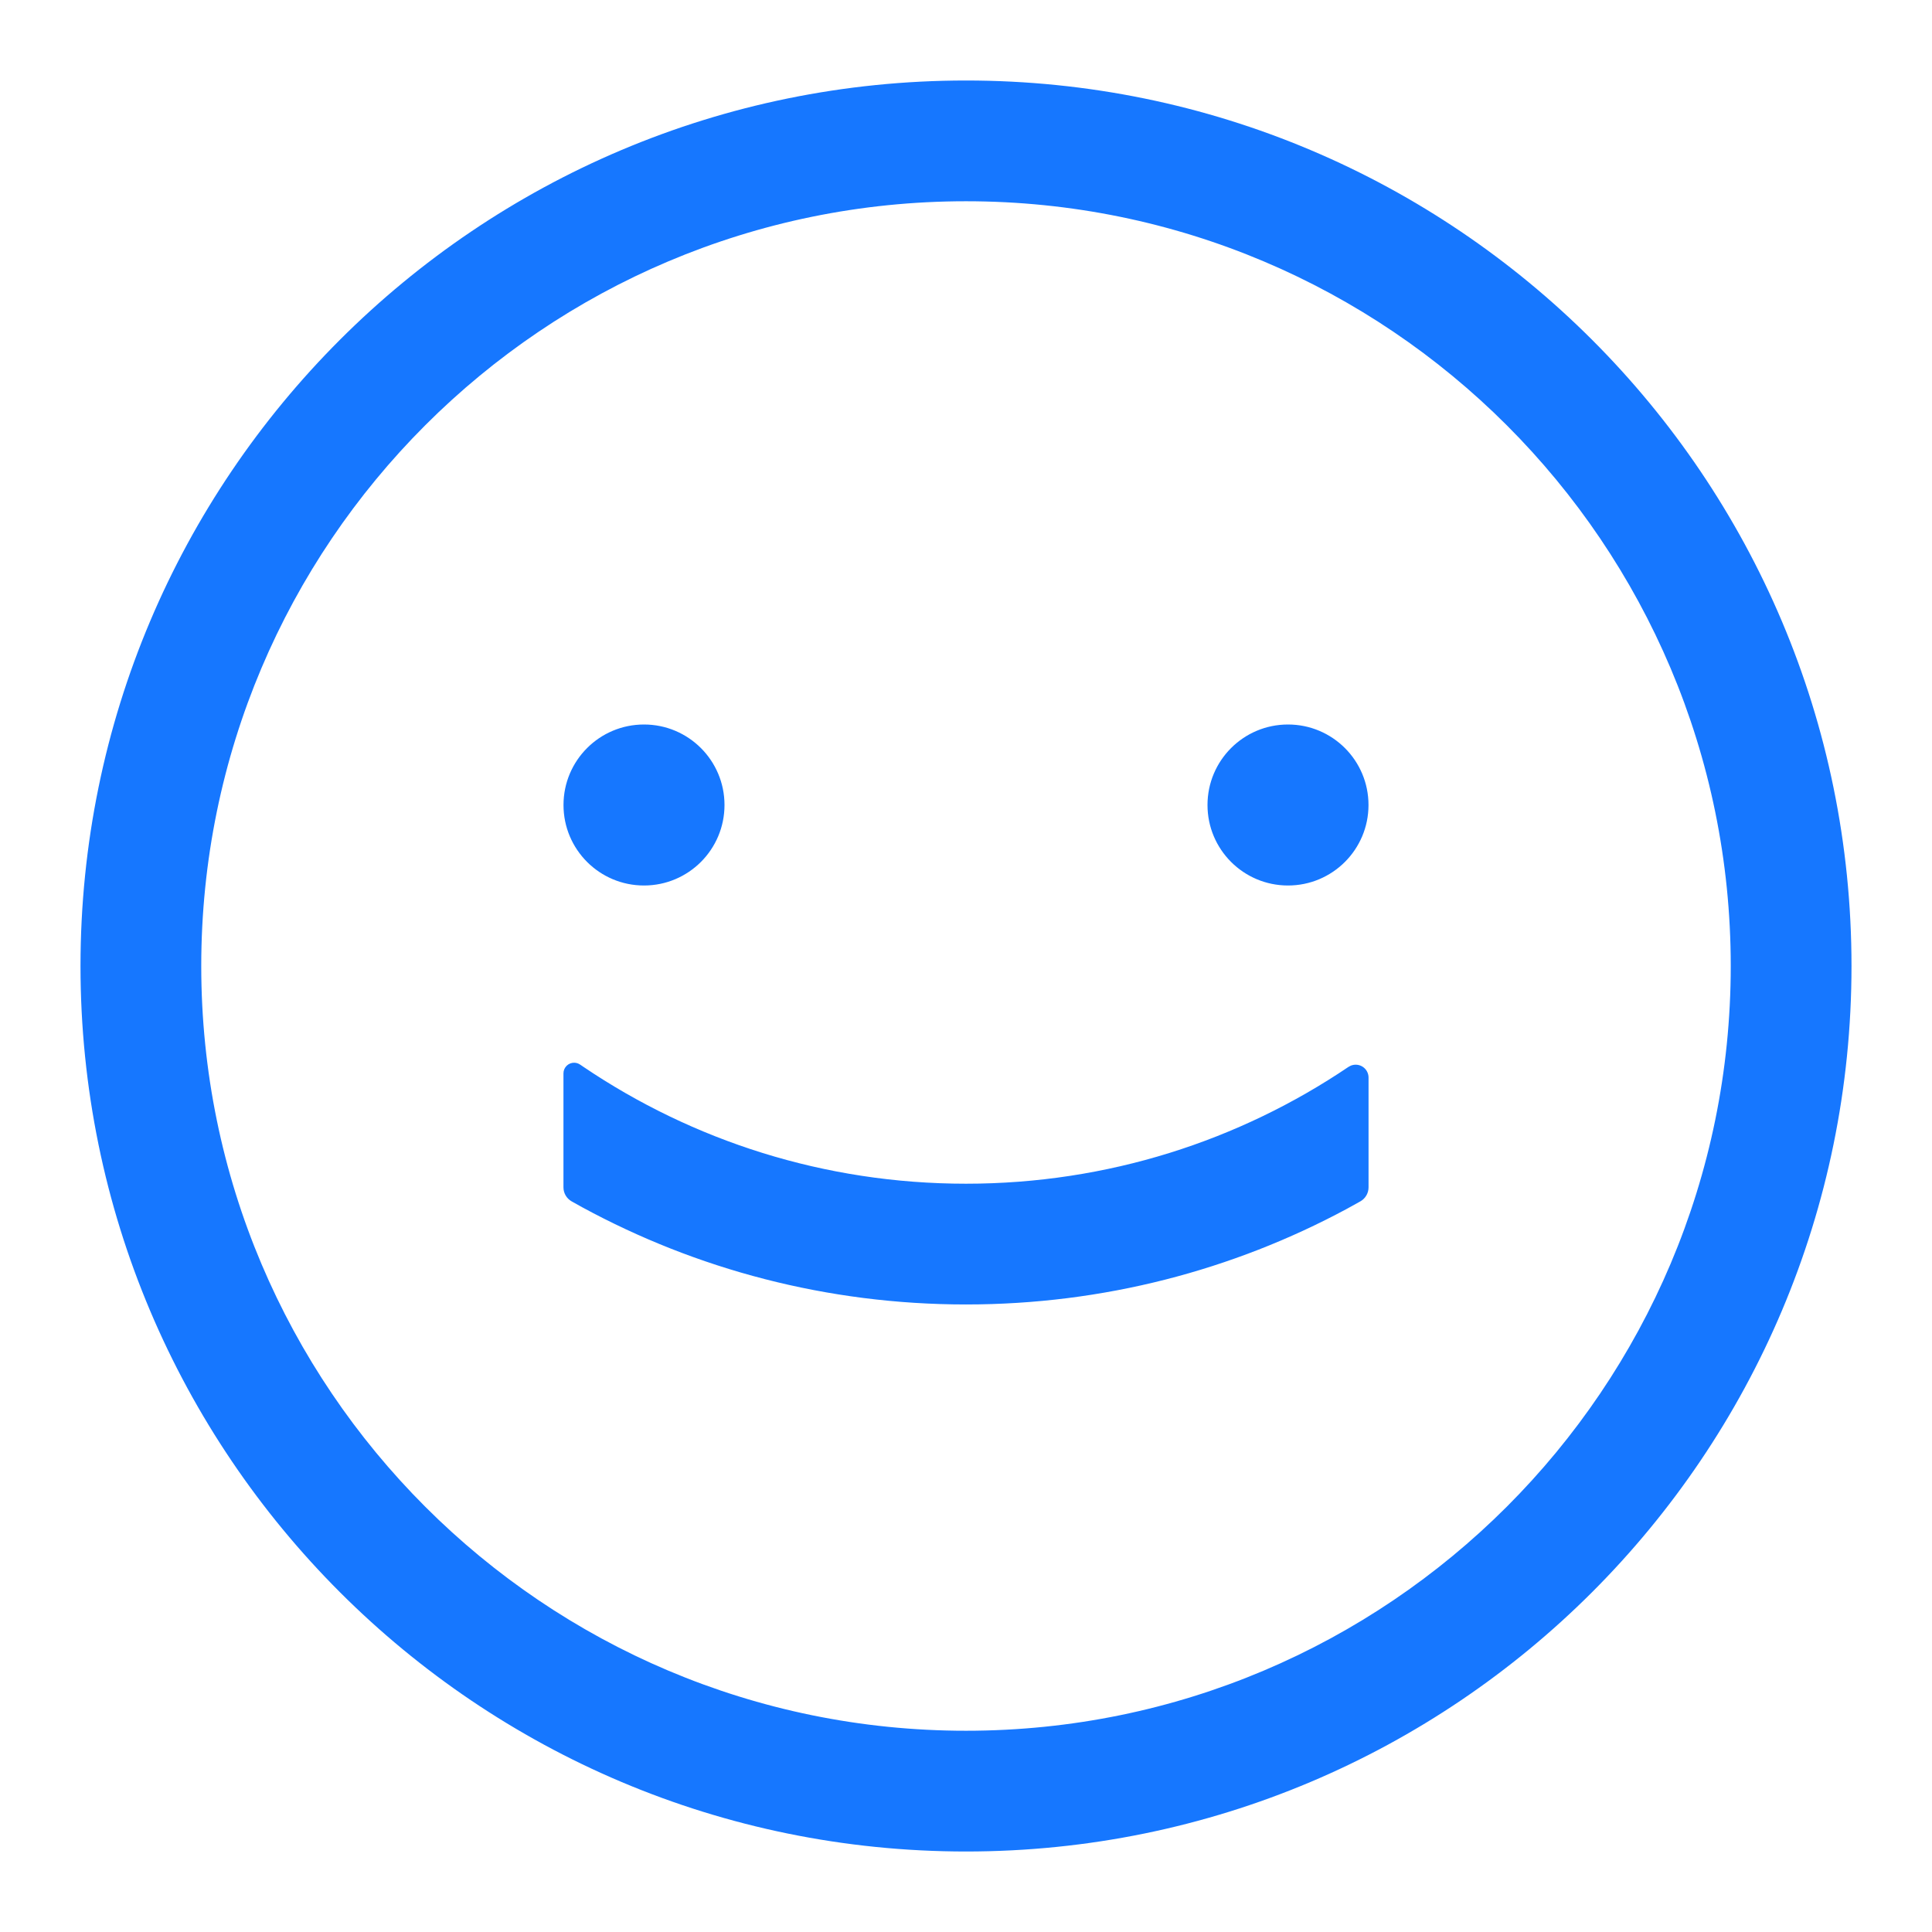 <svg width="1em" height="1em" viewBox="0 0 48 48" xmlns="http://www.w3.org/2000/svg" xmlns:xlink="http://www.w3.org/1999/xlink" class="antd-mobile-icon" style="vertical-align: -0.125em; font-size: 48px; color: rgb(22, 119, 255);"><g id="SmileOutline-SmileOutline" stroke="none" stroke-width="1" fill="none" fill-rule="evenodd"><g id="SmileOutline-编组"><rect id="SmileOutline-矩形" fill="#FFFFFF" opacity="0" x="0" y="0" width="48" height="48"></rect><path d="M24,2 C36.15,2 46,11.85 46,24 C46,36.15 36.15,46 24,46 C11.85,46 2,36.15 2,24 C2,11.85 11.85,2 24,2 Z M24,5 C13.507,5 5,13.507 5,24 C5,34.493 13.507,43 24,43 C34.493,43 43,34.493 43,24 C43,13.507 34.493,5 24,5 Z M14.046,26.517 C14.129,26.397 14.294,26.367 14.414,26.45 C14.444,26.47 14.471,26.489 14.496,26.506 C17.209,28.339 20.479,29.409 24,29.409 C27.52,29.409 30.79,28.339 33.502,26.507 L33.502,26.507 L33.558,26.477 C33.597,26.461 33.639,26.452 33.681,26.452 C33.858,26.452 34.001,26.595 34.001,26.772 L34.001,26.772 L34.001,29.5 C34.001,29.644 33.923,29.777 33.797,29.848 C33.653,29.929 33.538,29.993 33.452,30.039 C30.638,31.551 27.419,32.409 24,32.409 C20.546,32.409 17.296,31.533 14.461,29.992 C14.395,29.956 14.309,29.908 14.203,29.848 C14.077,29.777 13.999,29.644 13.999,29.5 L13.999,29.5 L13.999,26.668 L13.999,26.668 L14.004,26.615 C14.011,26.58 14.025,26.547 14.046,26.517 Z M16,18 C17.105,18 18,18.895 18,20 C18,21.105 17.105,22 16,22 C14.895,22 14,21.105 14,20 C14,18.895 14.895,18 16,18 Z M32,18 C33.105,18 34,18.895 34,20 C34,21.105 33.105,22 32,22 C30.895,22 30,21.105 30,20 C30,18.895 30.895,18 32,18 Z" id="SmileOutline-形状结合" fill="currentColor" fill-rule="nonzero"></path></g></g></svg>